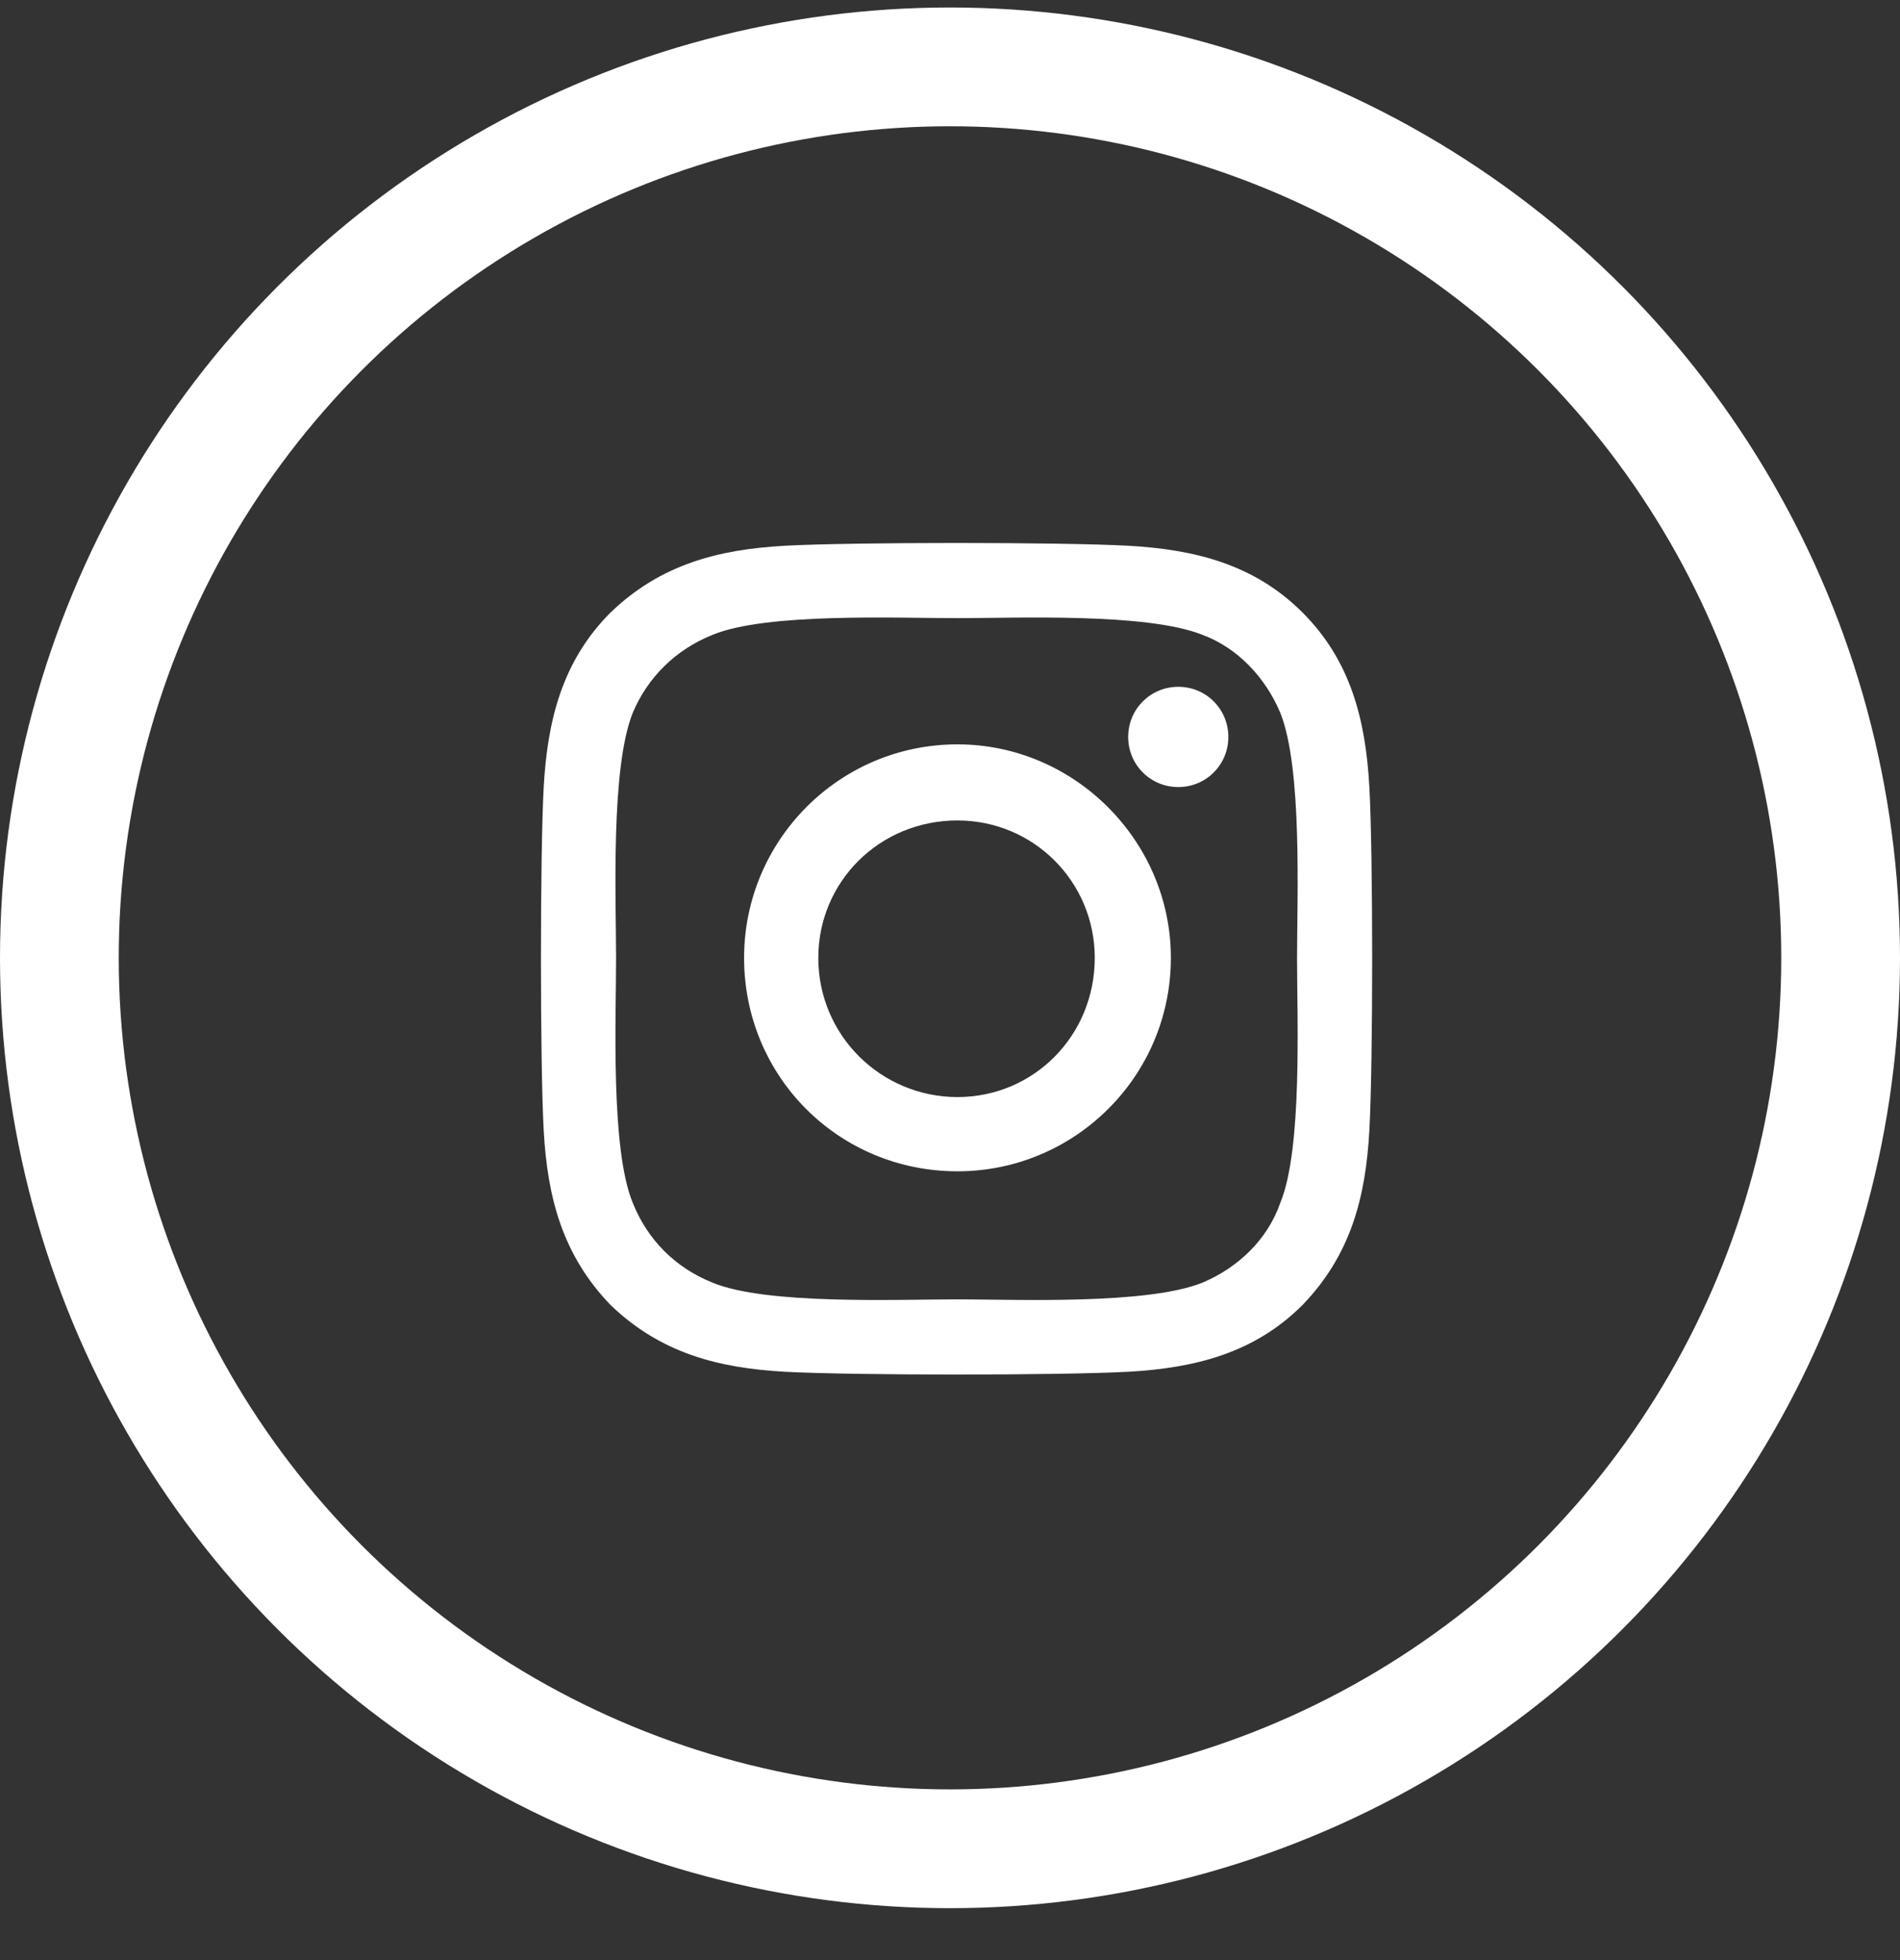 <svg width="32" height="33" viewBox="0 0 32 33" fill="none" xmlns="http://www.w3.org/2000/svg">
<rect x="0" y="0" width="32" height="33" fill="#333333" stroke="none"/>
<circle cx="16" cy="16.126" r="15" stroke="white" stroke-width="2"/>
<path d="M16.126 12.532C14.126 12.532 12.532 14.157 12.532 16.126C12.532 18.126 14.126 19.72 16.126 19.72C18.095 19.72 19.72 18.126 19.72 16.126C19.72 14.157 18.095 12.532 16.126 12.532ZM16.126 18.47C14.845 18.47 13.782 17.439 13.782 16.126C13.782 14.845 14.813 13.813 16.126 13.813C17.407 13.813 18.438 14.845 18.438 16.126C18.438 17.439 17.407 18.47 16.126 18.47ZM20.688 12.407C20.688 11.938 20.313 11.563 19.845 11.563C19.376 11.563 19.001 11.938 19.001 12.407C19.001 12.876 19.376 13.251 19.845 13.251C20.313 13.251 20.688 12.876 20.688 12.407ZM23.063 13.251C23.001 12.126 22.751 11.126 21.938 10.313C21.126 9.501 20.126 9.251 19.001 9.188C17.845 9.126 14.376 9.126 13.22 9.188C12.095 9.251 11.126 9.501 10.282 10.313C9.47 11.126 9.22 12.126 9.157 13.251C9.095 14.407 9.095 17.876 9.157 19.032C9.22 20.157 9.47 21.126 10.282 21.97C11.126 22.782 12.095 23.032 13.22 23.095C14.376 23.157 17.845 23.157 19.001 23.095C20.126 23.032 21.126 22.782 21.938 21.97C22.751 21.126 23.001 20.157 23.063 19.032C23.126 17.876 23.126 14.407 23.063 13.251ZM21.563 20.251C21.345 20.876 20.845 21.345 20.251 21.595C19.313 21.97 17.126 21.876 16.126 21.876C15.095 21.876 12.907 21.97 12.001 21.595C11.376 21.345 10.907 20.876 10.657 20.251C10.282 19.345 10.376 17.157 10.376 16.126C10.376 15.126 10.282 12.938 10.657 12.001C10.907 11.407 11.376 10.938 12.001 10.688C12.907 10.313 15.095 10.407 16.126 10.407C17.126 10.407 19.313 10.313 20.251 10.688C20.845 10.907 21.313 11.407 21.563 12.001C21.938 12.938 21.845 15.126 21.845 16.126C21.845 17.157 21.938 19.345 21.563 20.251Z" fill="white"/>
</svg>
